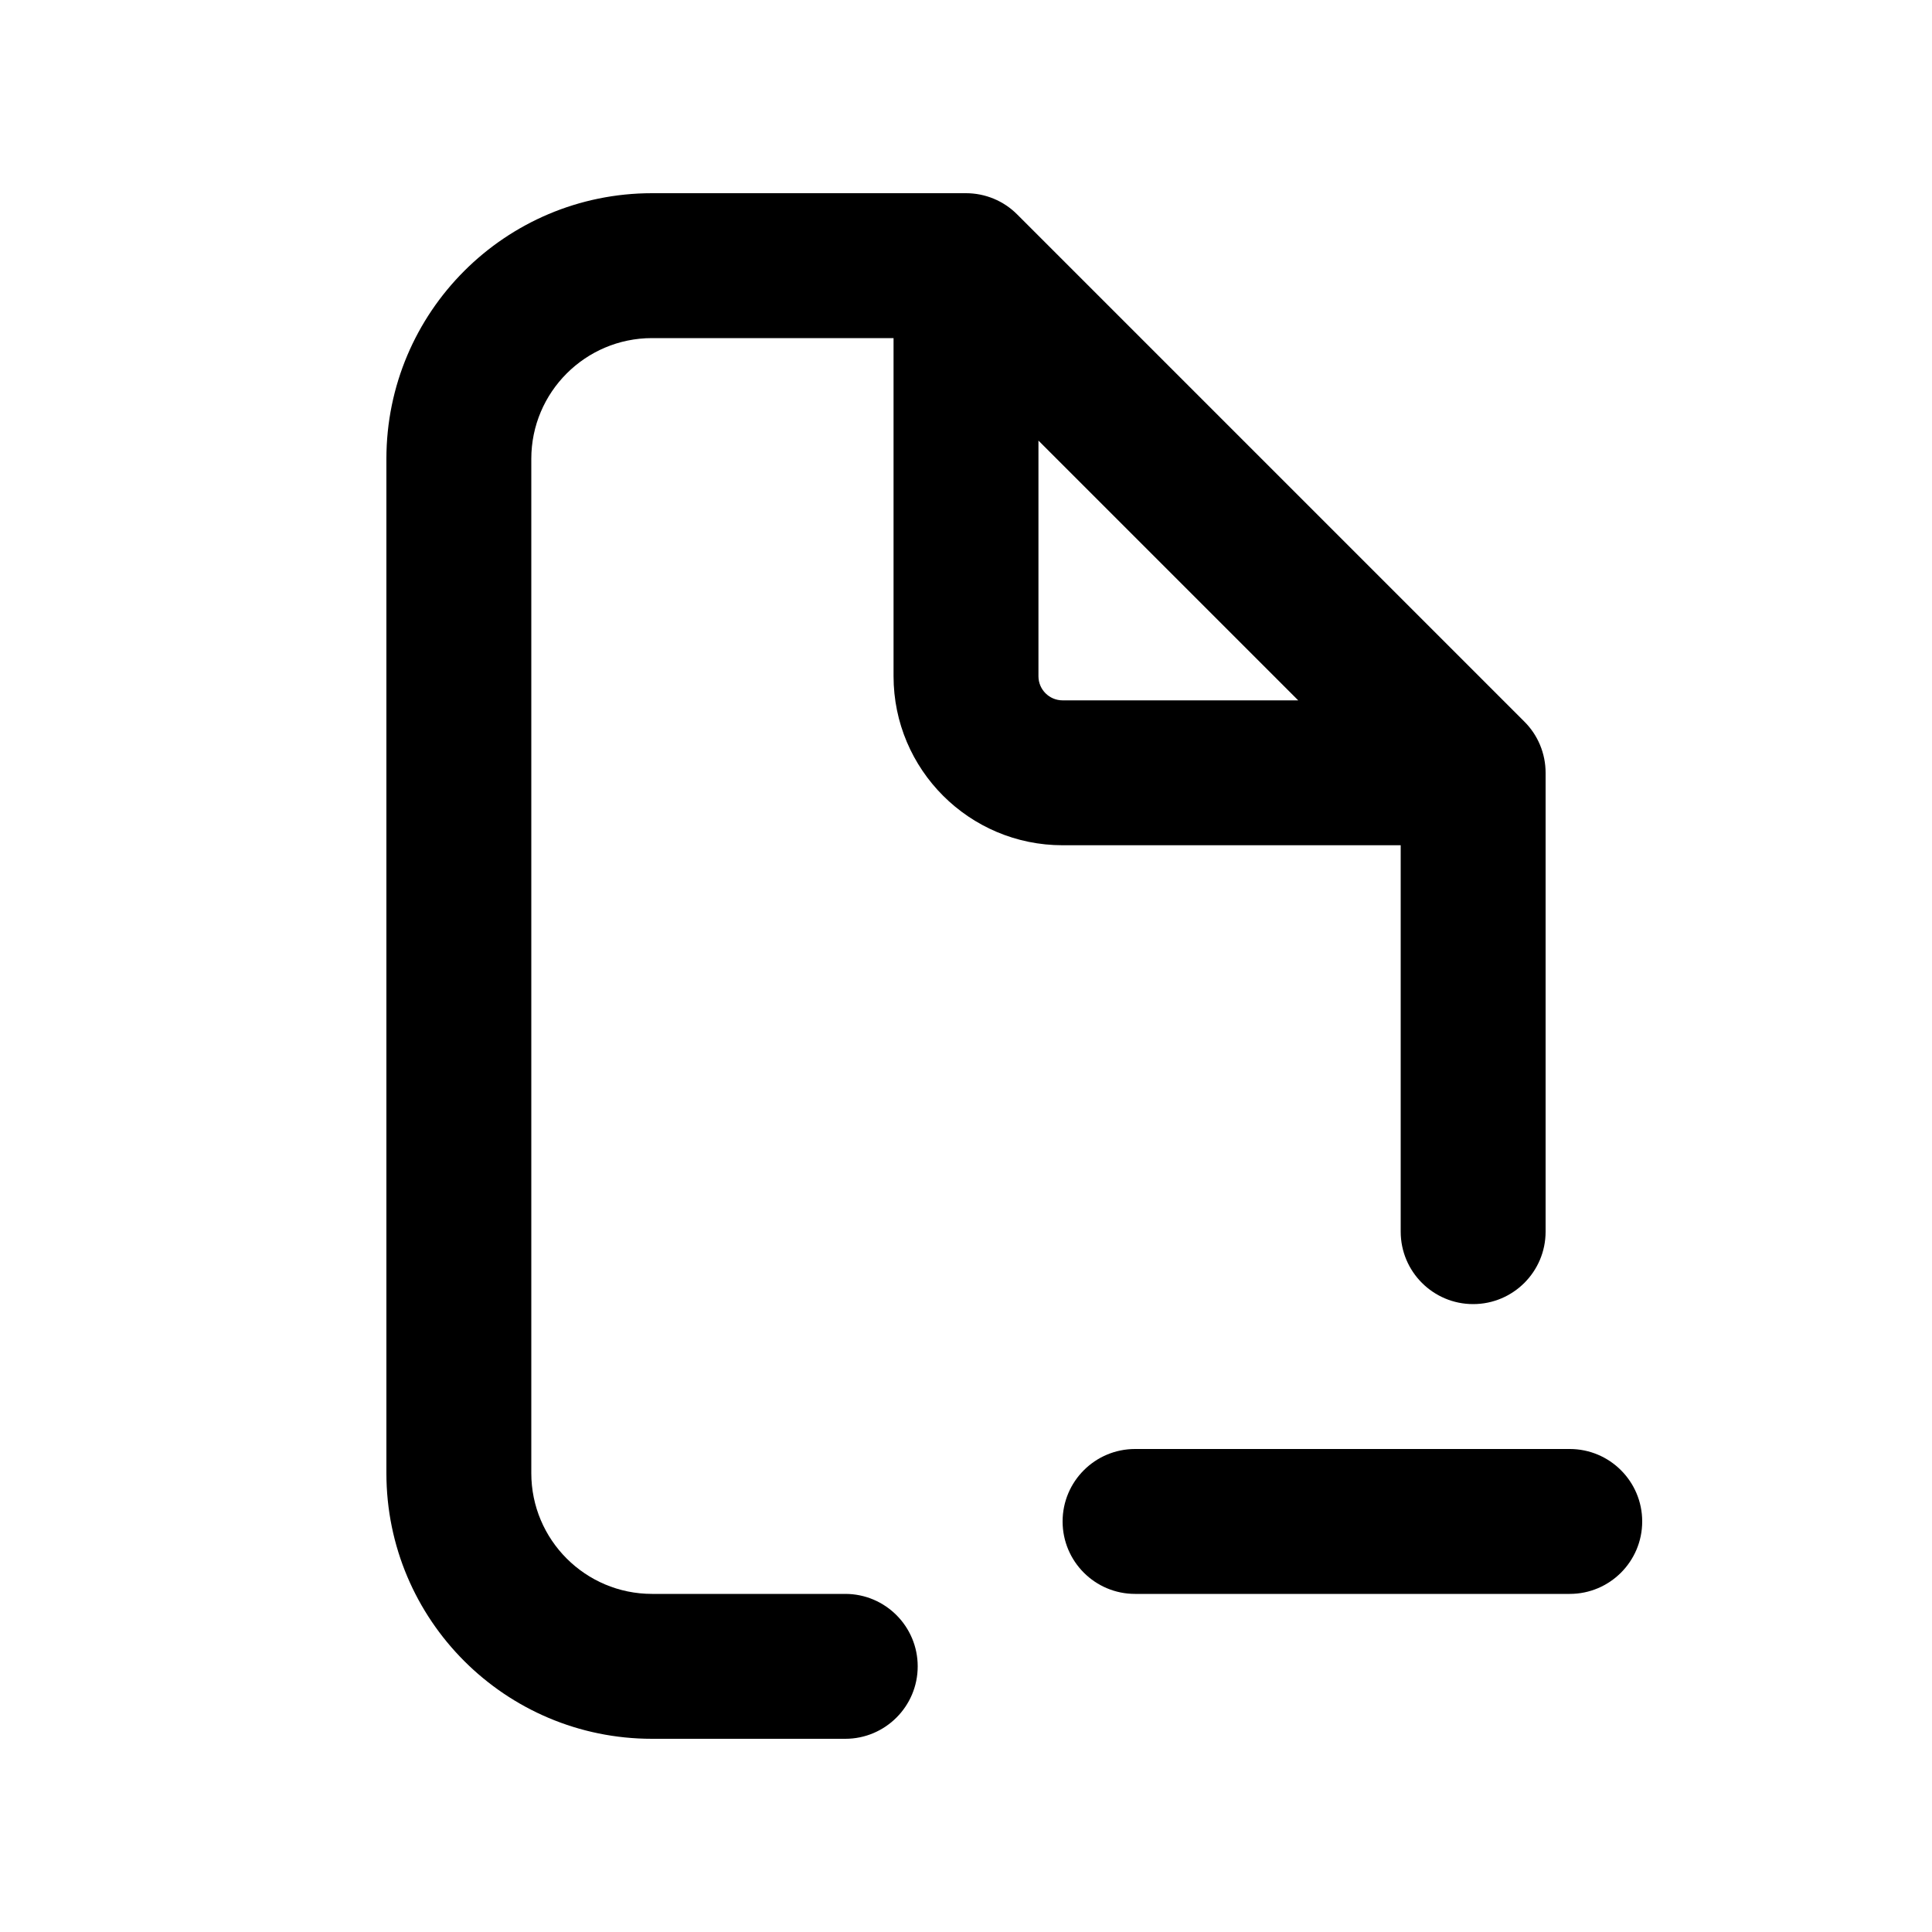 <svg width="20" height="20" viewBox="0 0 20 20" fill="none" xmlns="http://www.w3.org/2000/svg">
<path fill-rule="evenodd" clip-rule="evenodd" d="M5.5 4.75C5.5 4.06 6.06 3.5 6.75 3.5H9.25V7C9.25 7.966 10.034 8.75 11 8.75H14.5V12.75C14.5 13.164 14.836 13.5 15.25 13.5C15.664 13.5 16 13.164 16 12.75V8C16 7.801 15.921 7.61 15.78 7.47L10.53 2.22C10.39 2.079 10.199 2 10 2H6.75C5.231 2 4 3.231 4 4.75V15.25C4 16.769 5.231 18 6.75 18H8.75C9.164 18 9.5 17.664 9.5 17.25C9.5 16.836 9.164 16.5 8.75 16.5H6.75C6.06 16.5 5.5 15.94 5.5 15.25V4.75ZM13.439 7.25L10.75 4.561V7C10.75 7.138 10.862 7.25 11 7.25H13.439Z" fill="black"/>
<path d="M11.75 15C11.336 15 11 15.336 11 15.75C11 16.164 11.336 16.5 11.75 16.5H16.25C16.664 16.5 17 16.164 17 15.75C17 15.336 16.664 15 16.25 15H11.75Z" fill="black"/>
</svg>
